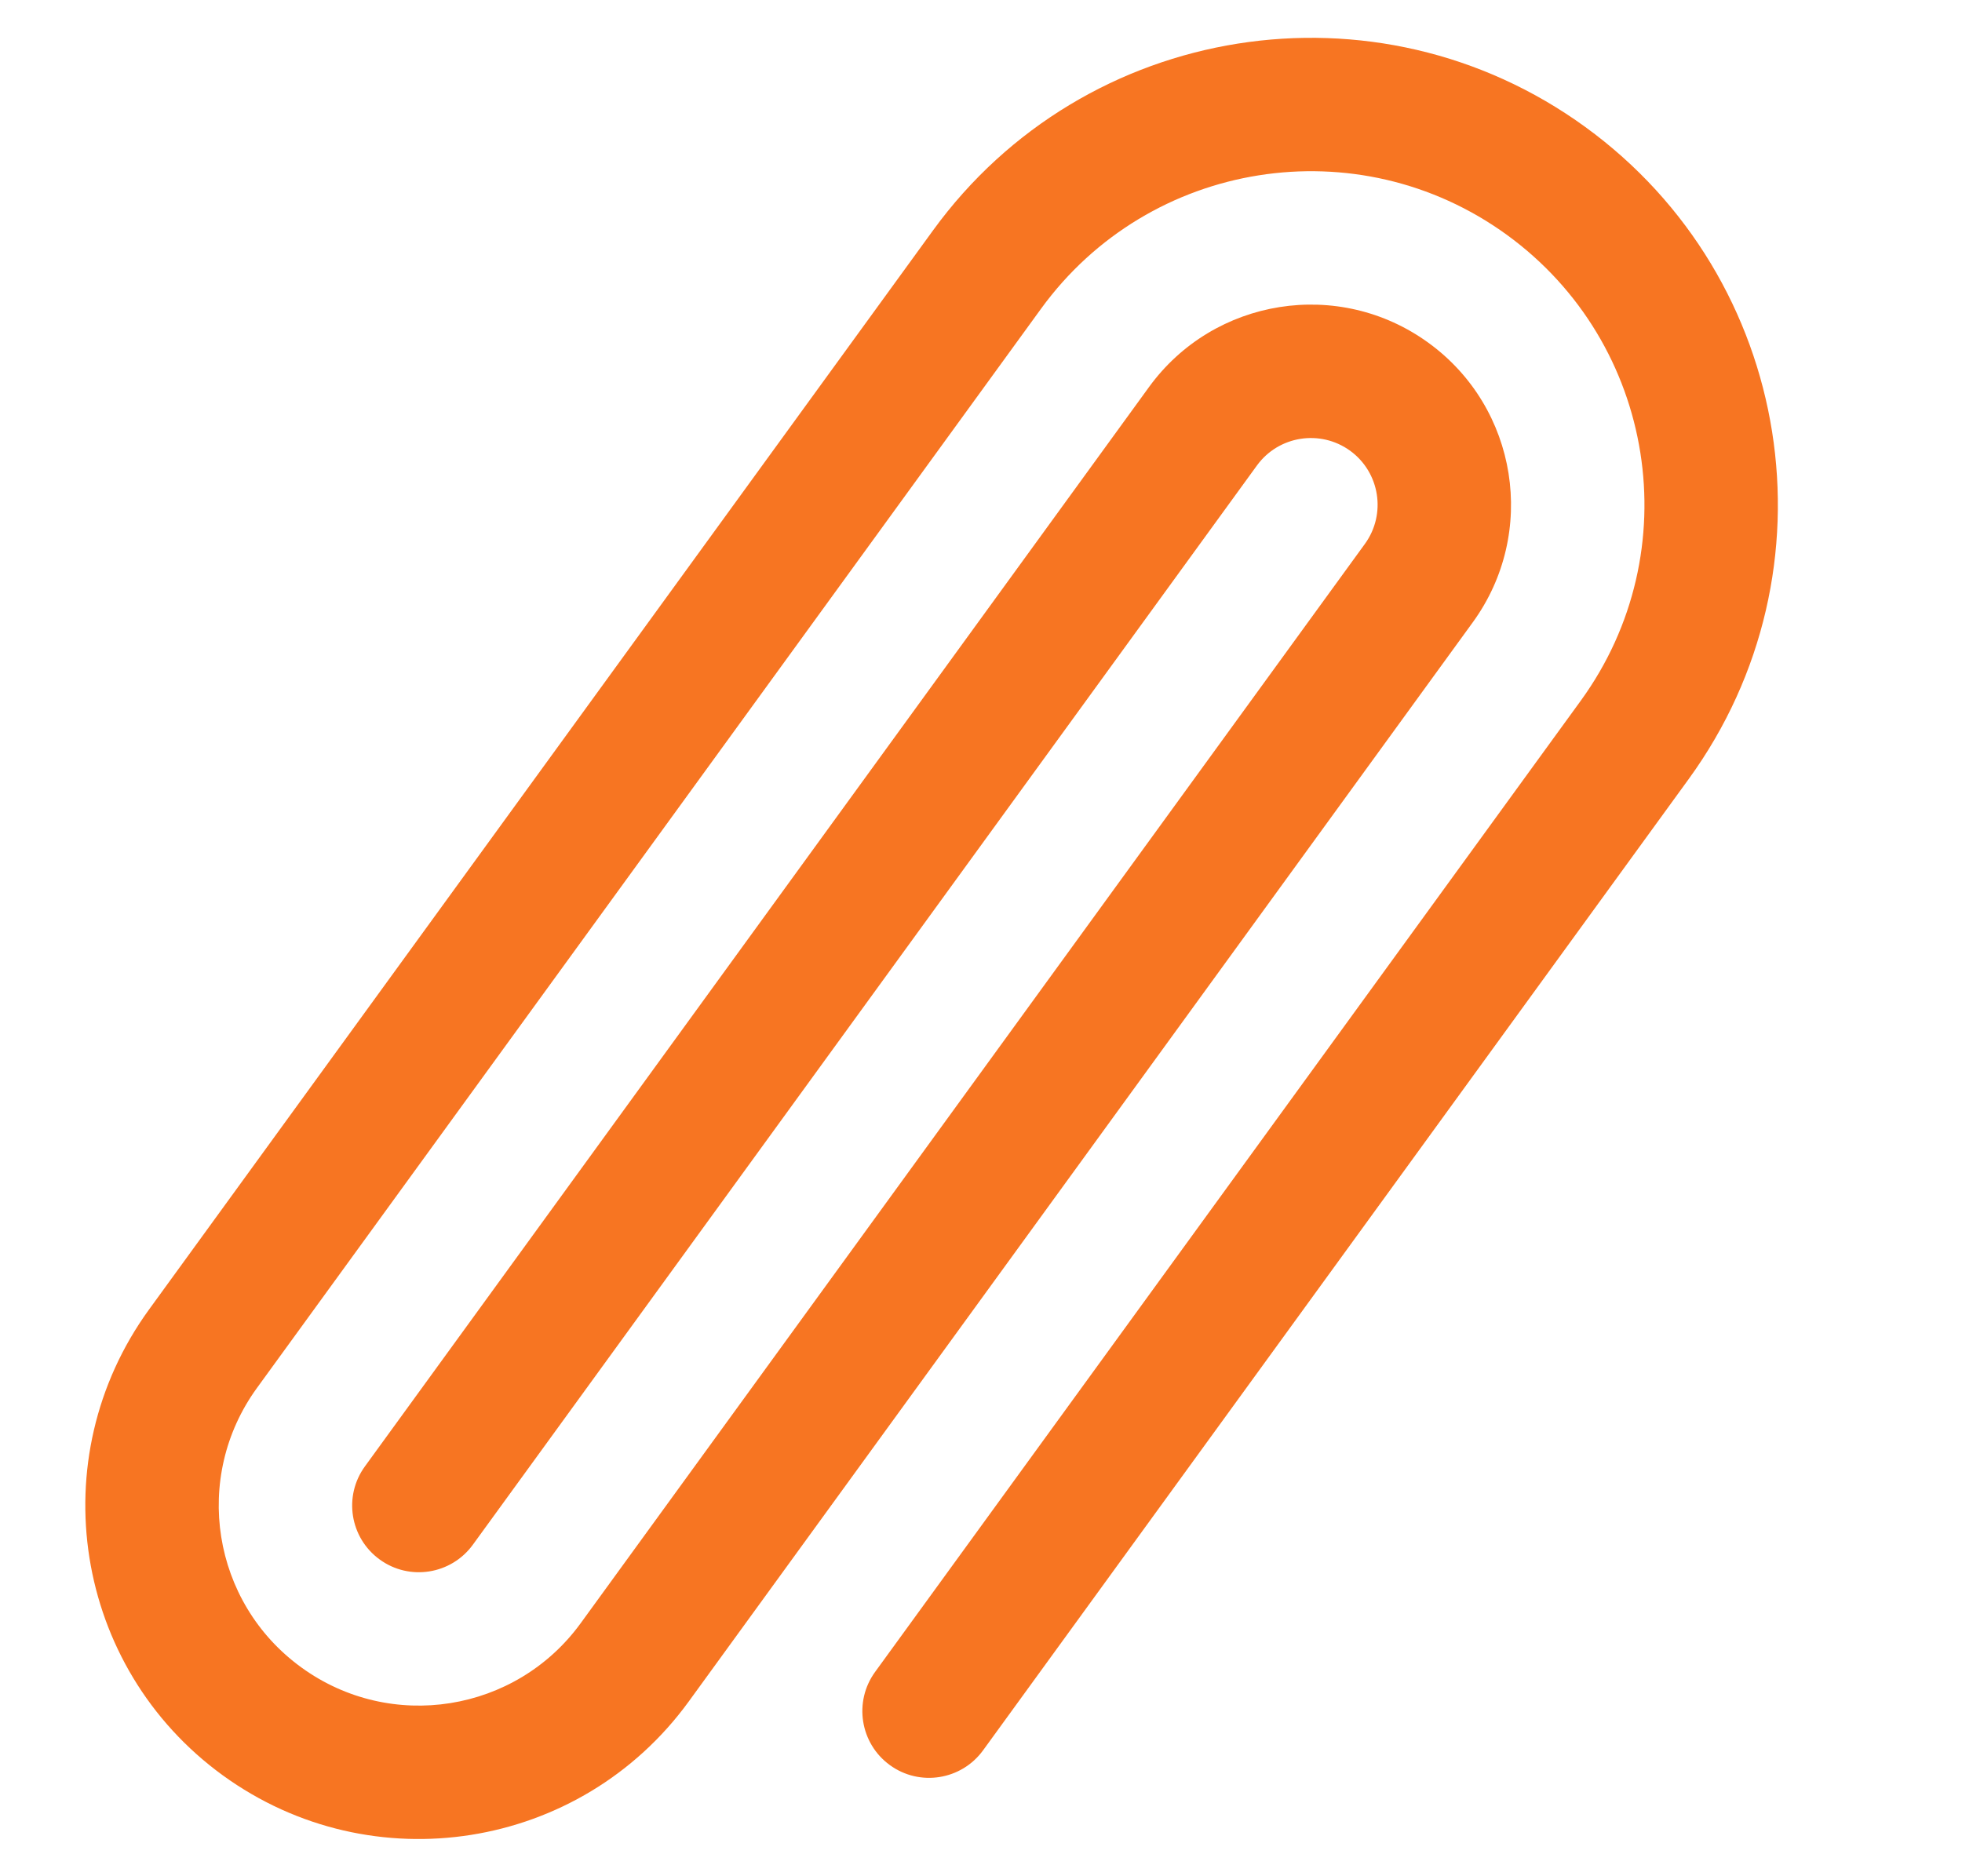 <?xml version="1.0" encoding="UTF-8"?>
<svg width="23px" height="22px" viewBox="0 0 23 22" version="1.1" xmlns="http://www.w3.org/2000/svg" xmlns:xlink="http://www.w3.org/1999/xlink">
    <title>链接链路</title>
    <g id="页面-1" stroke="none" stroke-width="1" fill="none" fill-rule="evenodd">
        <g id="import-wallet2" transform="translate(-232, -230)" fill="#F77522" fill-rule="nonzero">
            <g id="链接链路" transform="translate(232, 230)">
                <path d="M10.938,2.701 L1.747,15.355 C0.478,17.103 0.865,19.548 2.612,20.817 C4.36,22.086 6.805,21.698 8.074,19.951 L17.265,7.297 C18.027,6.248 17.794,4.781 16.746,4.02 C15.698,3.258 14.23,3.491 13.469,4.539 L4.278,17.194 C4.024,17.543 4.101,18.032 4.451,18.286 C4.8,18.54 5.289,18.462 5.543,18.113 L14.734,5.459 C14.988,5.109 15.477,5.032 15.827,5.285 C16.176,5.539 16.254,6.028 16,6.378 L6.808,19.032 C6.047,20.08 4.58,20.313 3.532,19.551 C2.483,18.79 2.251,17.323 3.012,16.275 L12.204,3.62 C13.473,1.873 15.918,1.485 17.665,2.754 C19.412,4.024 19.8,6.469 18.531,8.216 L10.258,19.605 C10.005,19.954 10.082,20.443 10.432,20.697 C10.781,20.951 11.27,20.873 11.524,20.524 L19.796,9.135 C21.573,6.689 21.03,3.266 18.584,1.489 C16.138,-0.288 12.715,0.255 10.938,2.701 Z" id="路径"></path>
            </g>
        </g>
    </g>
</svg>